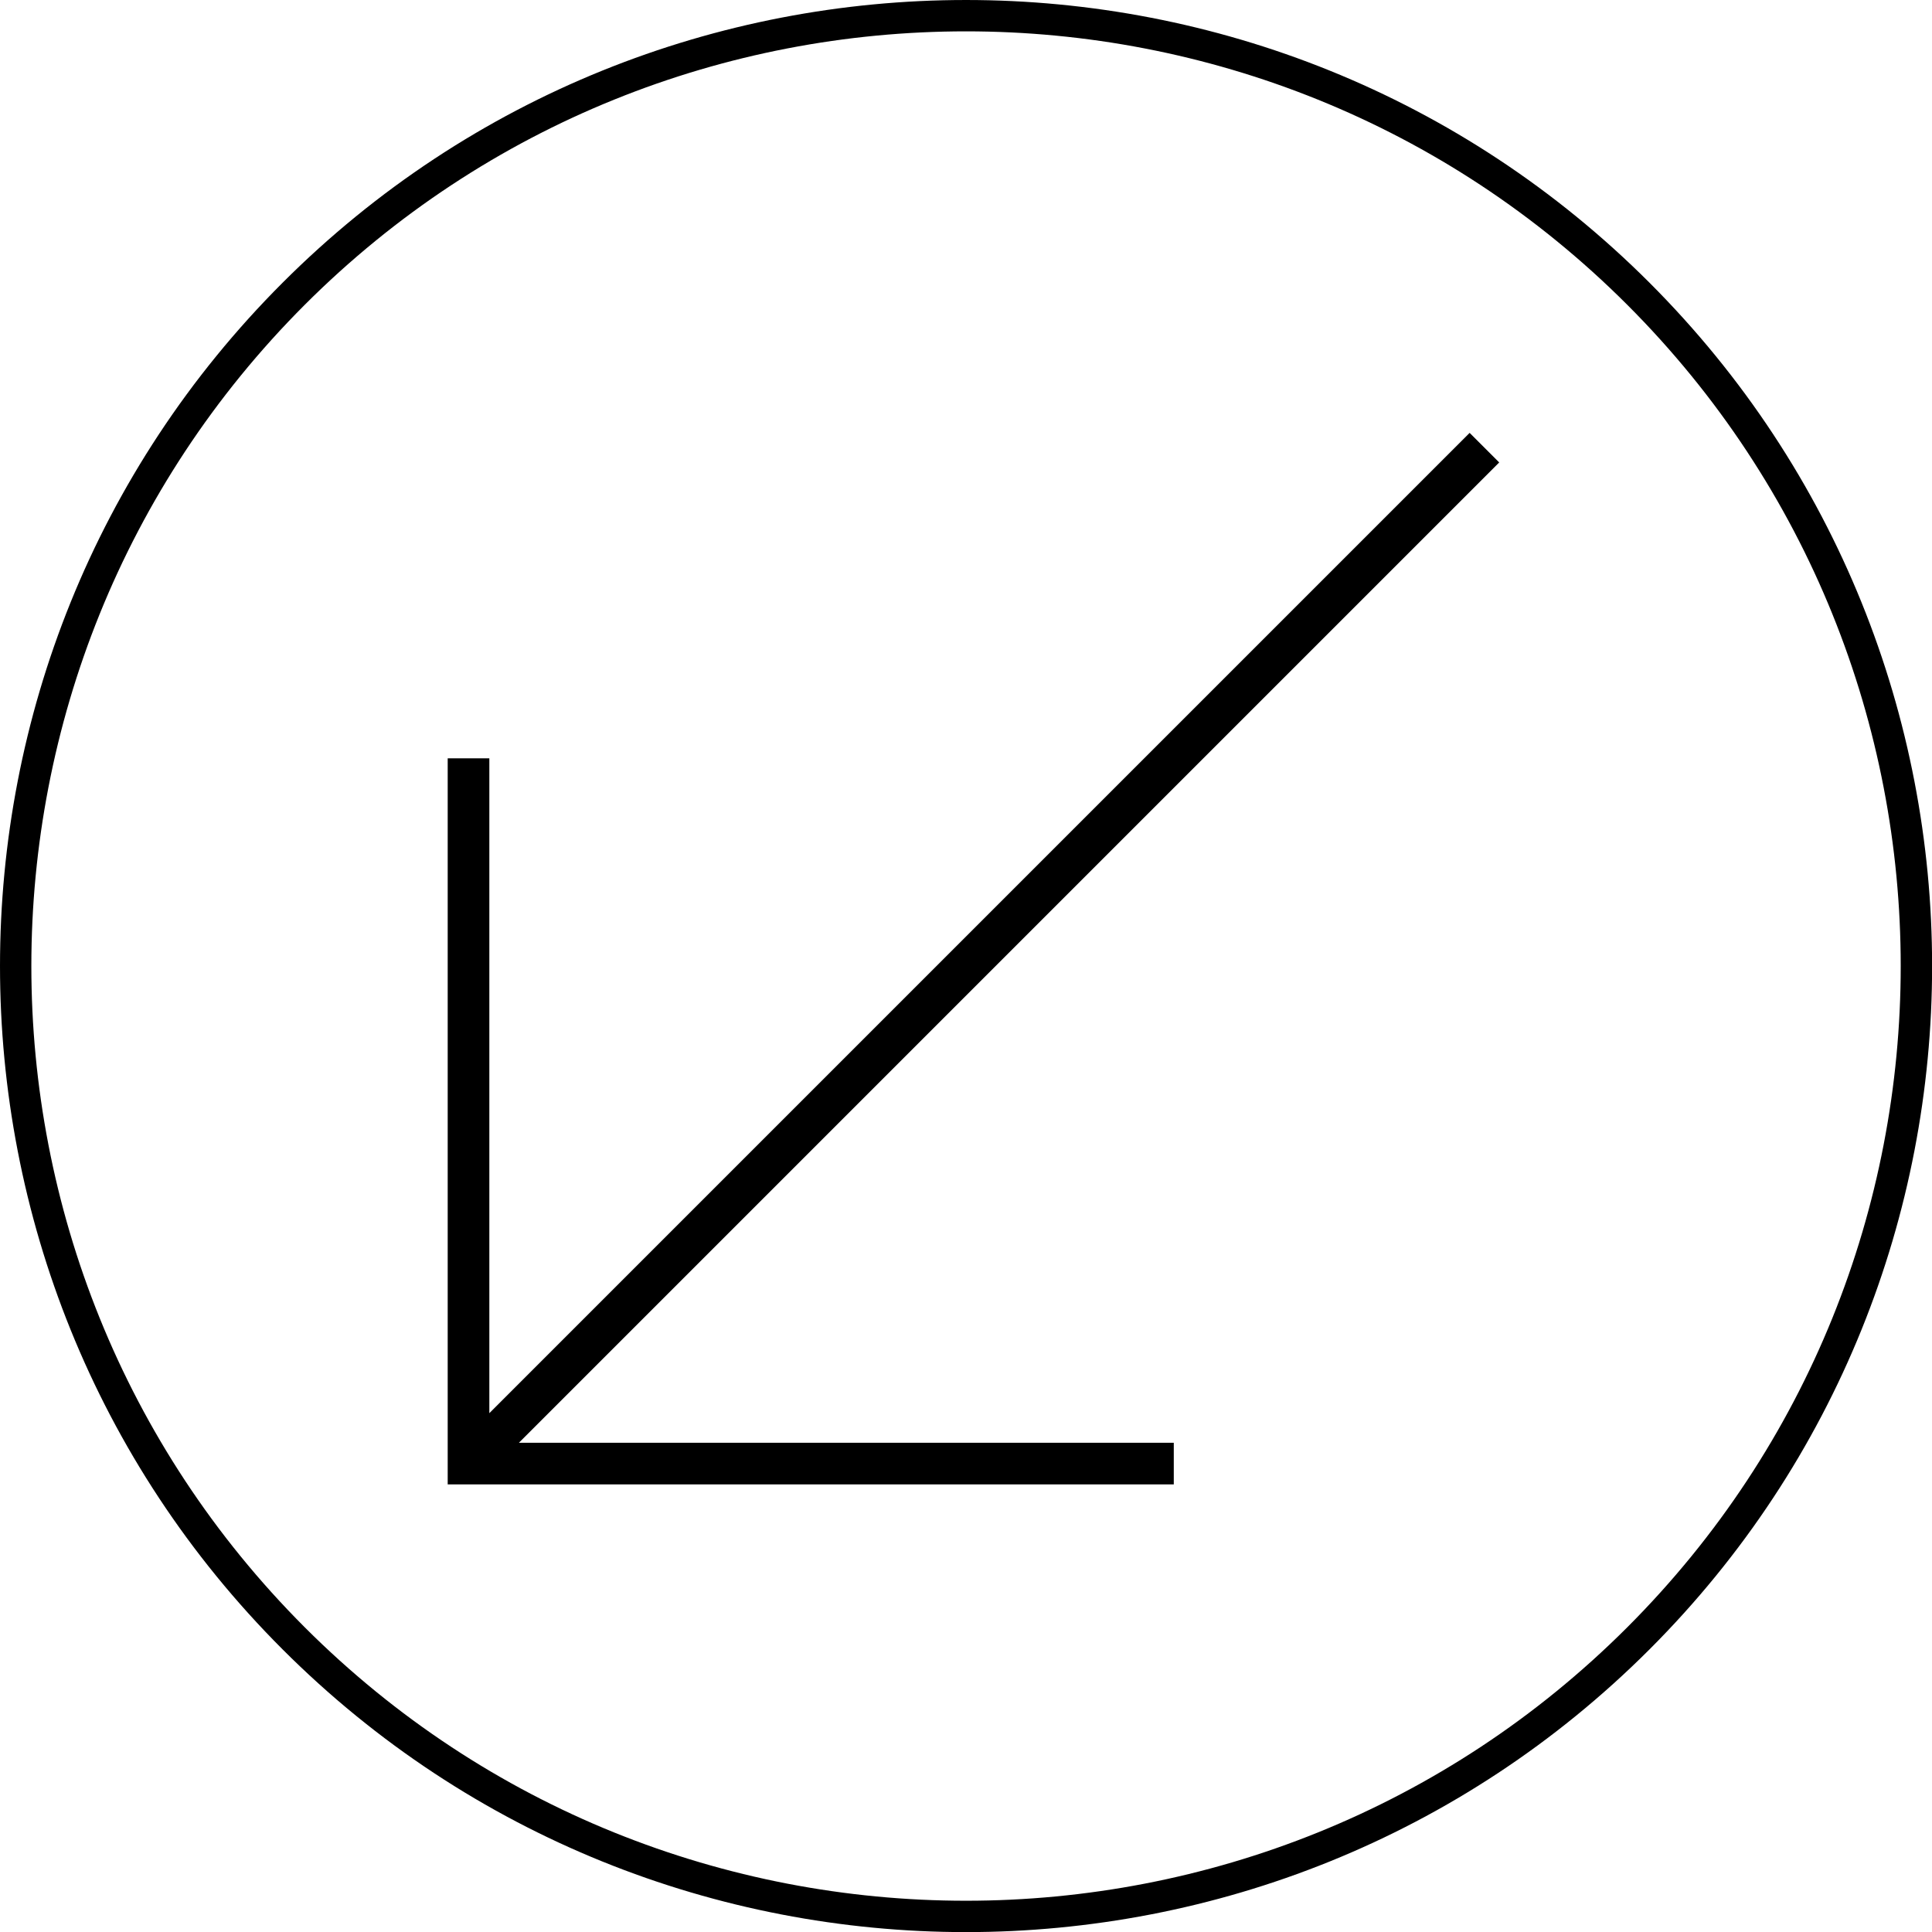 <svg width="132" height="132" viewBox="0 0 132 132" xmlns="http://www.w3.org/2000/svg">
<path d="M30.588 51.81V98.573V101.418H33.433H80.196V98.573H35.454L102.43 31.596L100.41 29.576L33.433 96.552V51.81H30.588Z" fill="currentColor"/>
<path d="M20.823 111.184C45.736 136.091 86.271 136.091 111.178 111.184C136.091 86.271 136.091 45.736 111.178 20.823C86.271 -4.085 45.736 -4.085 20.823 20.823C-4.085 45.736 -4.085 86.271 20.823 111.184ZM112.695 19.312C138.444 45.055 138.444 86.952 112.695 112.695C86.946 138.444 45.055 138.444 19.312 112.695C-6.437 86.952 -6.437 45.055 19.312 19.312C45.055 -6.437 86.946 -6.437 112.695 19.312Z" fill="currentColor"/>
</svg>
